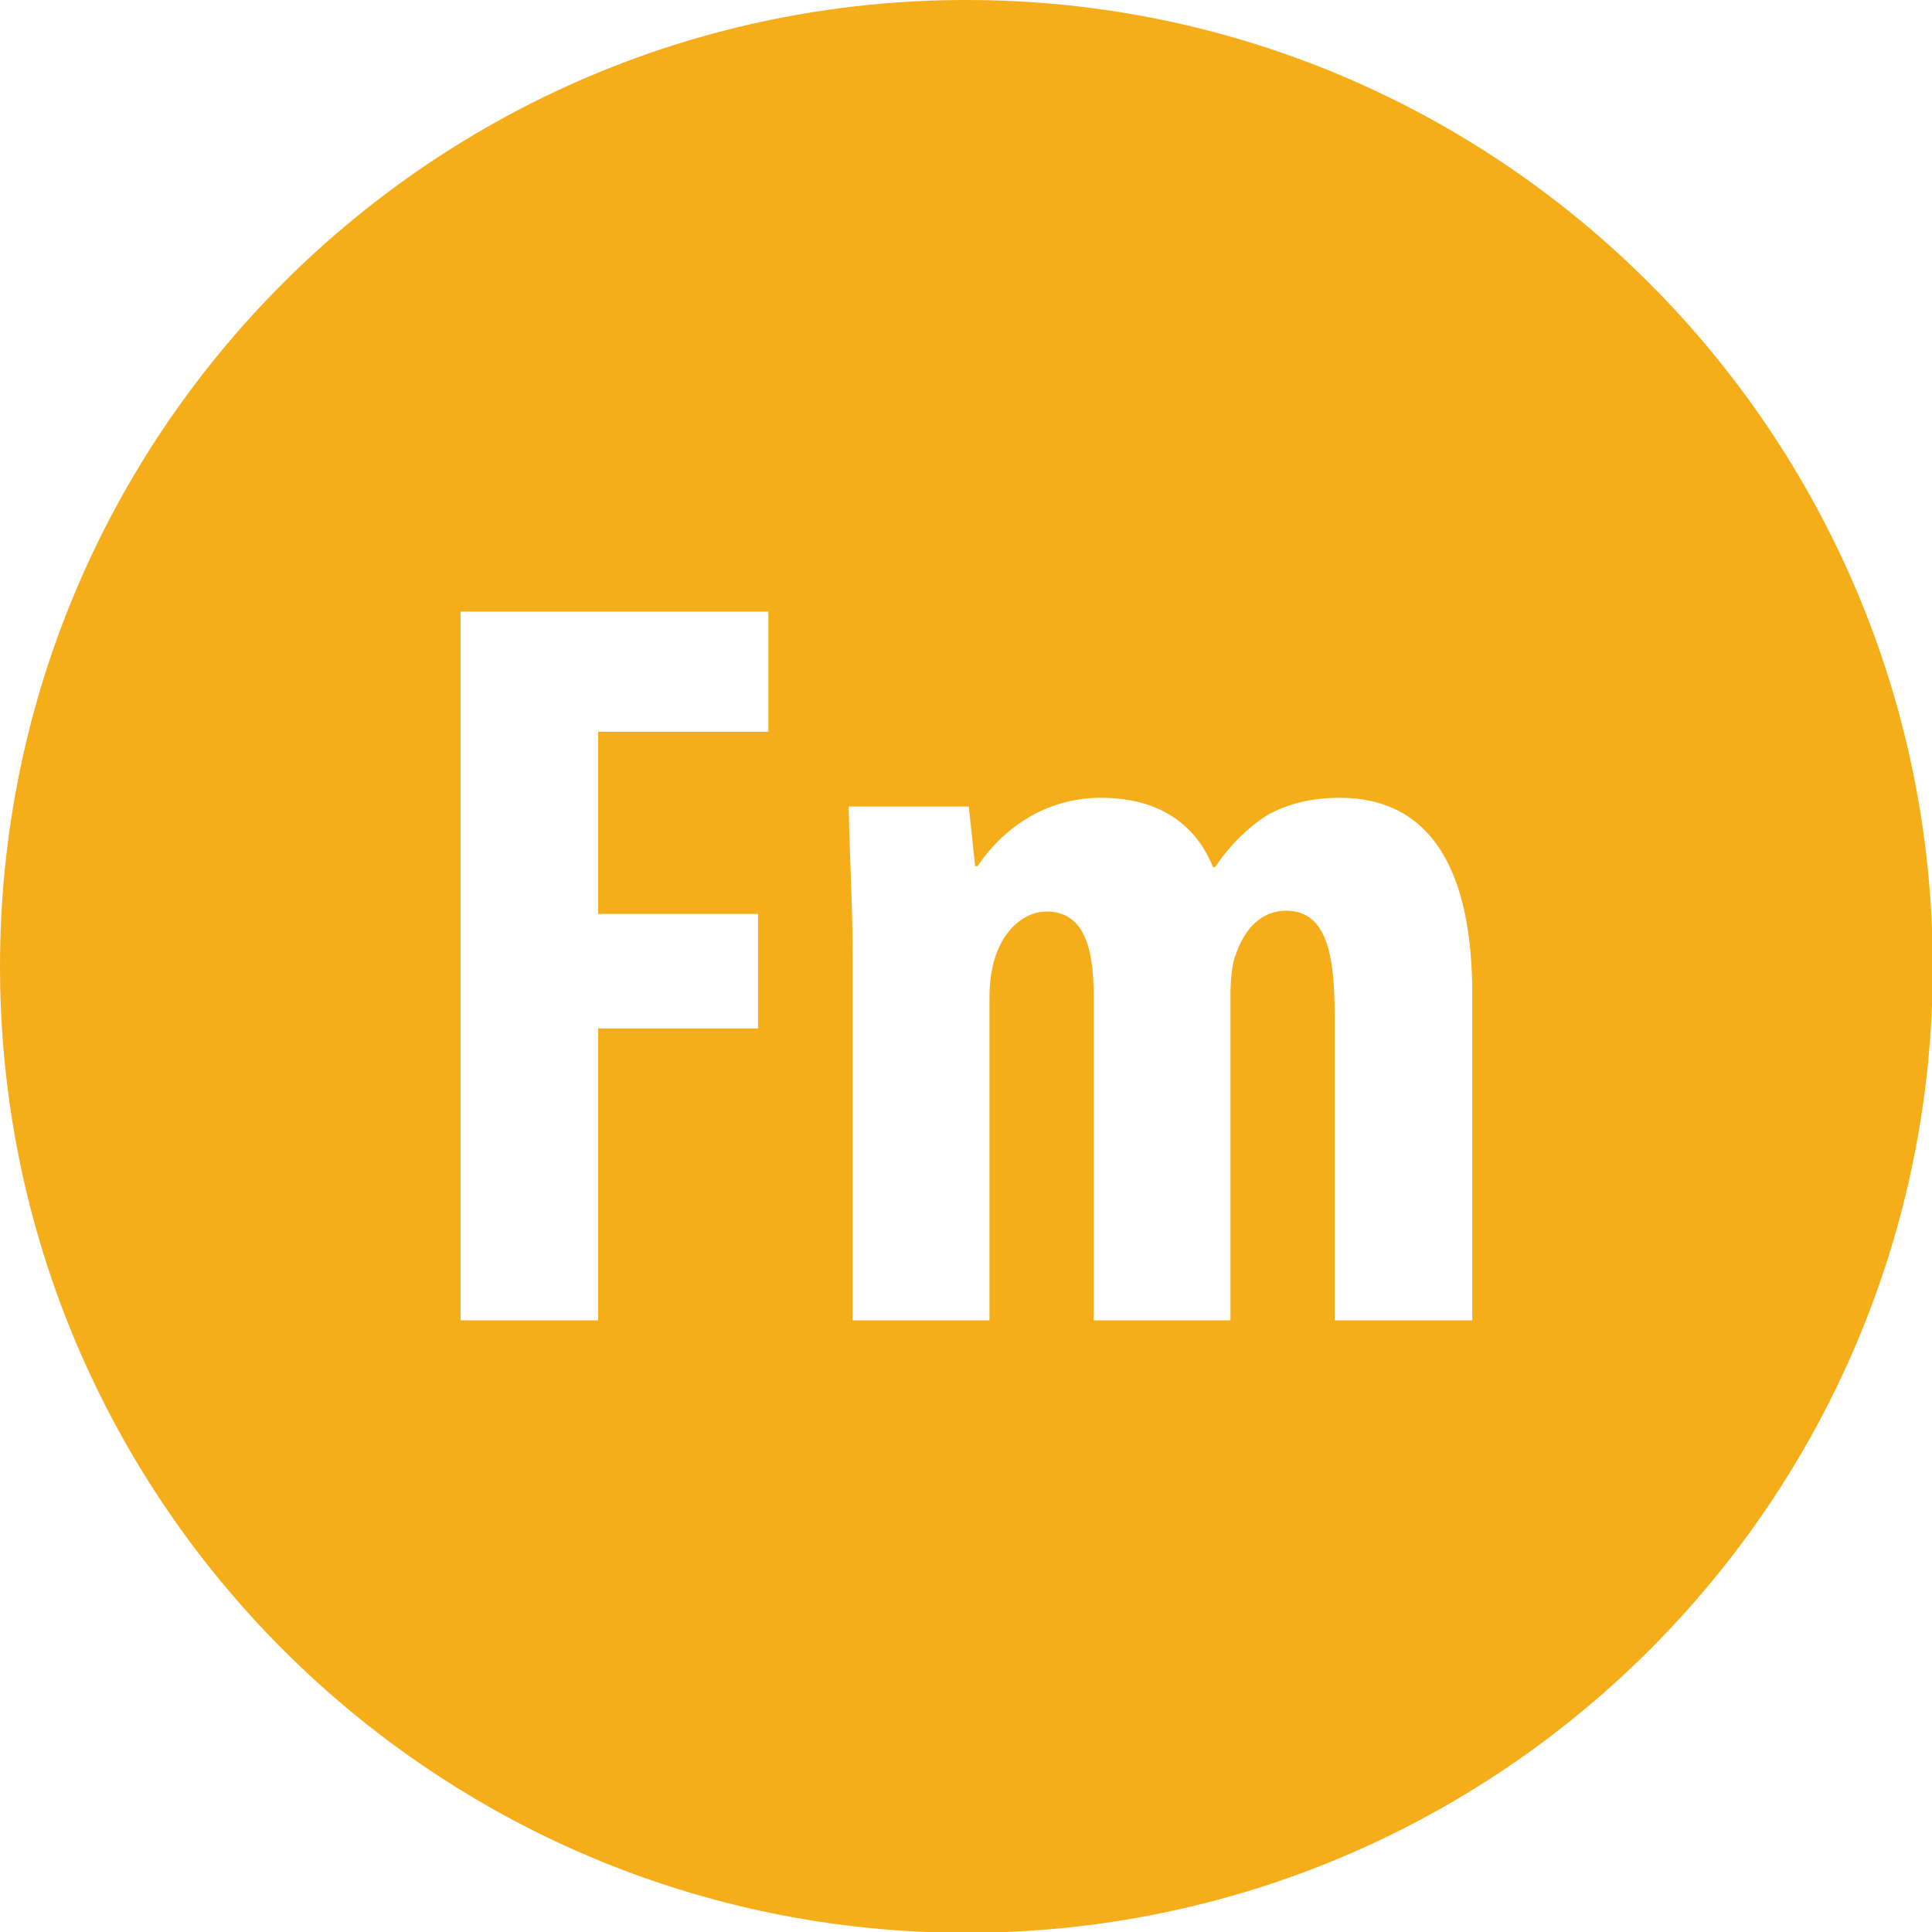 <?xml version="1.0" ?><svg id="Layer_1" style="enable-background:new 0 0 242.9 242.9;" version="1.1" viewBox="0 0 242.9 242.9" xml:space="preserve" xmlns="http://www.w3.org/2000/svg" xmlns:xlink="http://www.w3.org/1999/xlink"><style type="text/css">
	.st0{fill:#F6AD1A;}
</style><path class="st0" d="M121.5,0L121.5,0C54.4,0,0,54.4,0,121.5v0c0,67.1,54.4,121.5,121.5,121.5l0,0c67.1,0,121.5-54.4,121.5-121.5v0  C242.9,54.4,188.5,0,121.5,0z M96.7,92H75.2v22.9h20.1v14.4H75.2V166H57.9V76.9h38.7V92z M185,166h-17.2v-38.1  c0-7.4-0.8-13.4-6.1-13.4c-3,0-5.3,2.1-6.5,6c-0.3,0.9-0.5,2.8-0.5,4.5v41h-17.2v-40.6c0-4.6-0.5-10.8-5.9-10.8  c-2.6,0-5.3,2-6.5,5.8c-0.4,1.2-0.7,3-0.7,4.9V166h-17.2v-45.2c0-7.1-0.4-13.4-0.5-19.4h15.1l0.8,7.5h0.3c3.3-4.9,8.7-8.6,15.5-8.6  c7.3,0,11.9,3.3,14.1,8.7h0.3c1.6-2.5,4-4.9,6.5-6.5c2.6-1.5,5.8-2.2,9.1-2.2c11.5,0,16.7,9.1,16.7,24.7V166z"/></svg>